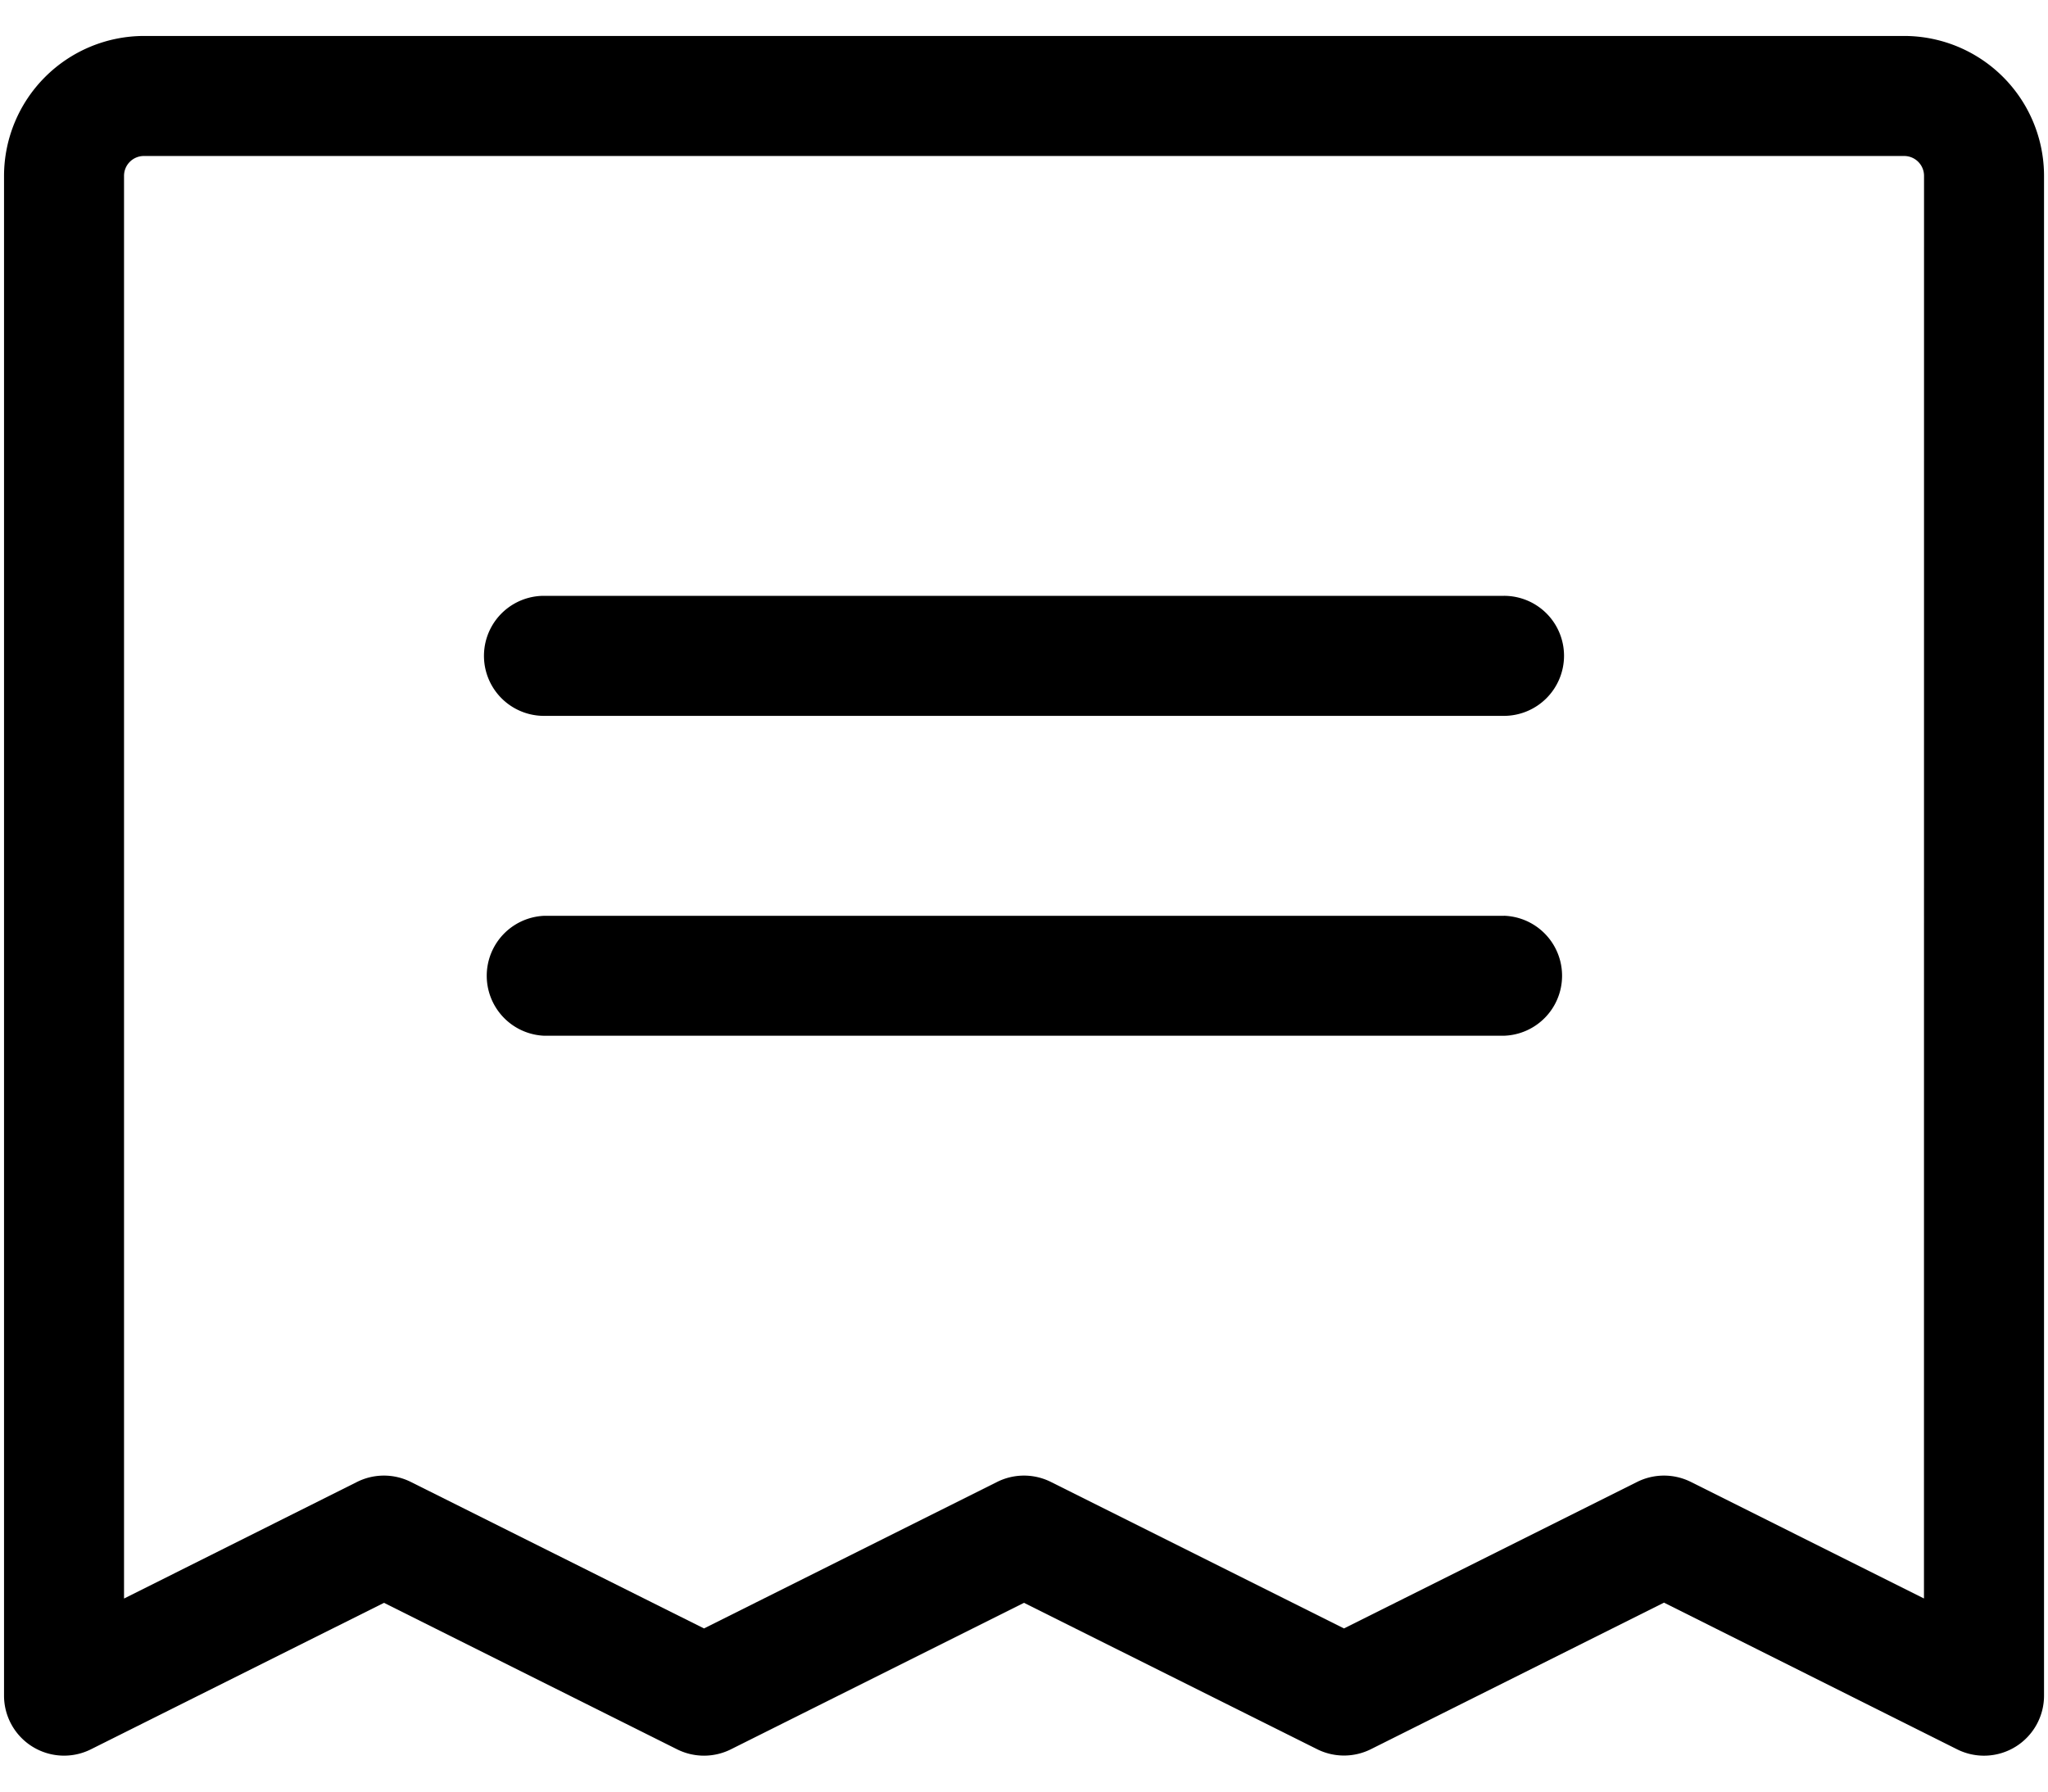 <svg xmlns="http://www.w3.org/2000/svg" width="32" height="28" fill="none"><path fill="currentColor" d="M24.438 10.25a.94.94 0 0 1-.938.938h-15a.938.938 0 0 1 0-1.876h15a.937.937 0 0 1 .938.938m-.938 4.063h-15a.938.938 0 0 0 0 1.874h15a.938.938 0 0 0 0-1.875M31.938 2.75V26.5a.938.938 0 0 1-1.357.84L26 25.047l-4.581 2.291a.94.94 0 0 1-.838 0L16 25.05l-4.581 2.29a.94.94 0 0 1-.838 0L6 25.05l-4.581 2.29A.938.938 0 0 1 .063 26.5V2.75A2.19 2.19 0 0 1 2.25.562h27.5a2.187 2.187 0 0 1 2.188 2.188m-1.875 0a.31.31 0 0 0-.313-.312H2.25a.31.31 0 0 0-.312.312v22.233L5.58 23.16a.94.94 0 0 1 .838 0L11 25.45l4.581-2.29a.94.94 0 0 1 .838 0L21 25.45l4.581-2.29a.94.94 0 0 1 .838 0l3.643 1.822z"/></svg>